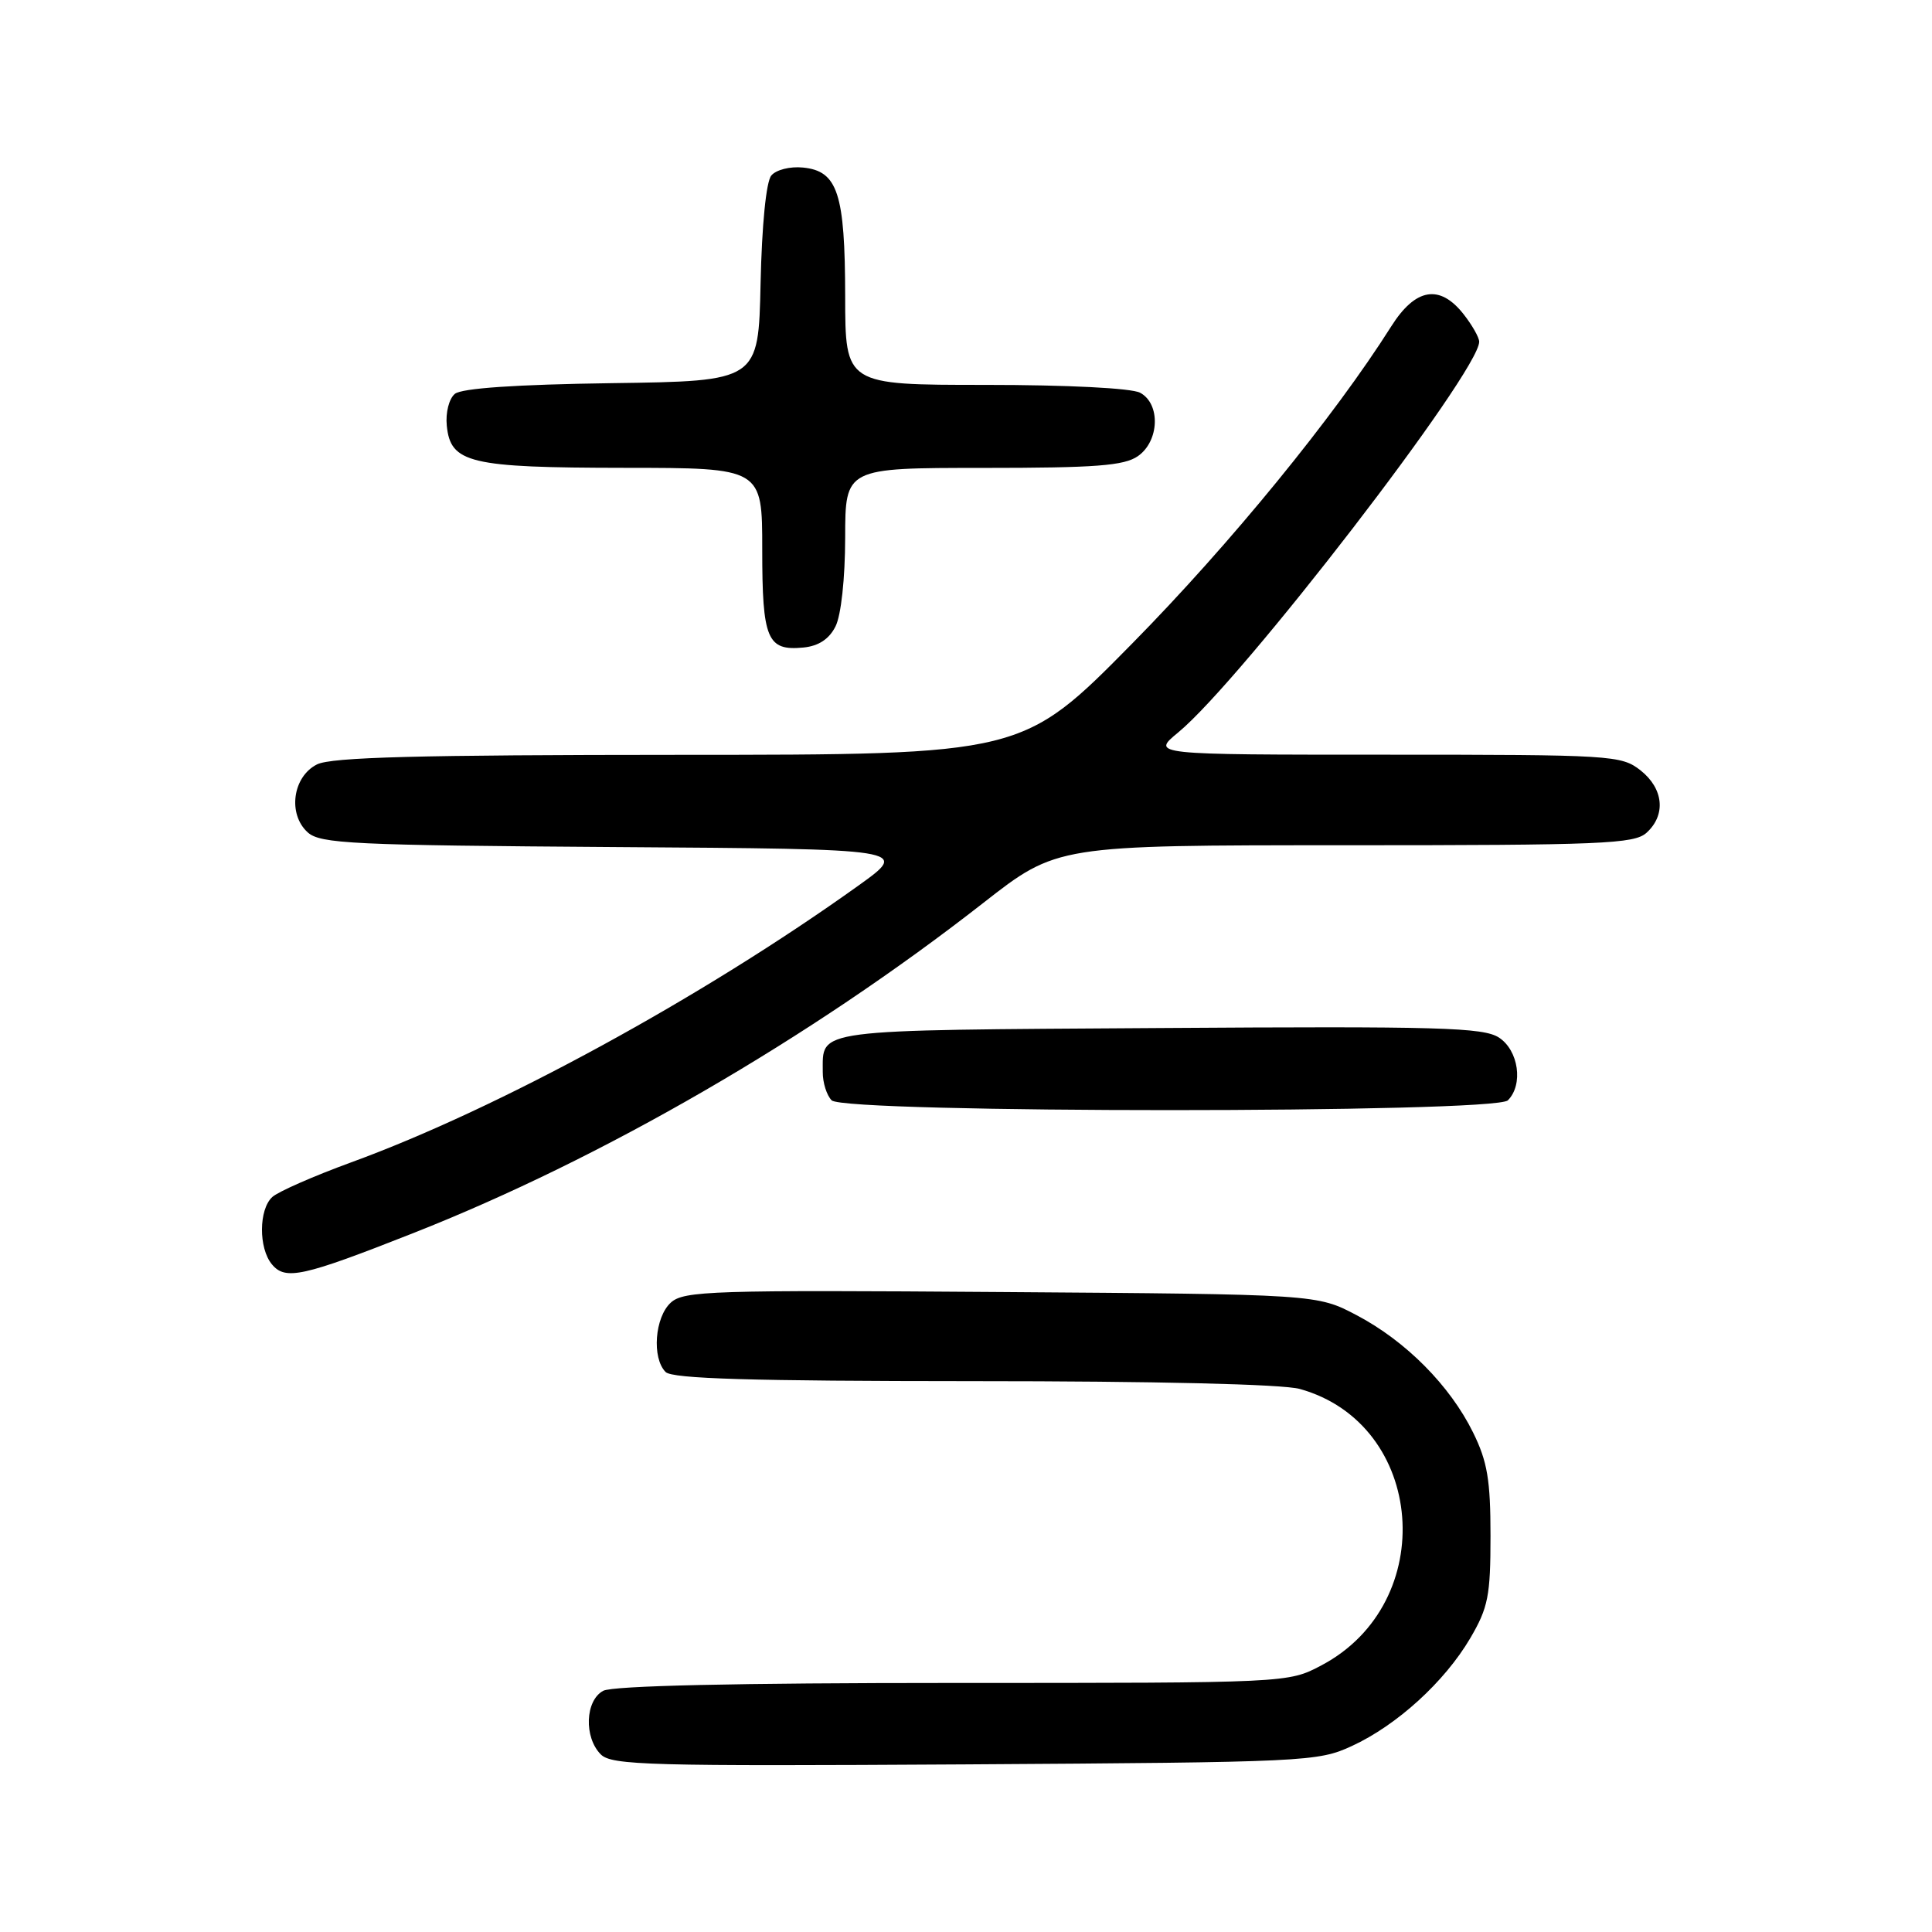 <?xml version="1.0" encoding="UTF-8" standalone="no"?>
<!DOCTYPE svg PUBLIC "-//W3C//DTD SVG 1.1//EN" "http://www.w3.org/Graphics/SVG/1.1/DTD/svg11.dtd" >
<svg xmlns="http://www.w3.org/2000/svg" xmlns:xlink="http://www.w3.org/1999/xlink" version="1.1" viewBox="0 0 256 256">
 <g >
 <path fill="currentColor"
d=" M 179.12 231.36 C 185.11 228.60 191.41 222.85 194.81 217.08 C 197.19 213.02 197.50 211.47 197.50 203.50 C 197.50 196.12 197.09 193.66 195.19 189.81 C 192.13 183.60 186.29 177.71 179.78 174.28 C 174.50 171.50 174.50 171.50 132.64 171.20 C 94.32 170.92 90.61 171.04 88.89 172.60 C 86.76 174.53 86.35 179.95 88.20 181.80 C 89.09 182.69 99.53 183.00 128.95 183.01 C 153.07 183.01 169.95 183.41 172.22 184.04 C 188.91 188.68 190.77 212.40 175.09 220.67 C 170.69 223.00 170.69 223.00 126.28 223.00 C 97.58 223.00 81.18 223.37 79.93 224.04 C 77.54 225.32 77.35 230.20 79.61 232.47 C 81.05 233.91 86.09 234.04 127.86 233.79 C 173.07 233.51 174.64 233.43 179.12 231.36 Z  M 54.69 163.42 C 79.82 153.52 107.30 137.61 130.28 119.65 C 140.06 112.00 140.06 112.00 178.20 112.00 C 212.29 112.00 216.54 111.82 218.17 110.35 C 220.78 107.99 220.44 104.49 217.37 102.07 C 214.83 100.08 213.58 100.00 183.64 100.00 C 152.54 100.00 152.54 100.00 156.12 97.05 C 164.50 90.14 196.00 49.25 196.00 45.28 C 196.00 44.72 195.07 43.08 193.93 41.63 C 190.77 37.62 187.56 38.16 184.35 43.24 C 176.78 55.22 163.03 72.06 150.04 85.25 C 135.50 100.01 135.50 100.01 90.00 100.02 C 55.45 100.03 43.90 100.33 42.00 101.29 C 38.78 102.91 38.10 107.87 40.77 110.29 C 42.44 111.80 46.67 112.00 81.57 112.24 C 120.50 112.50 120.50 112.50 113.78 117.32 C 93.06 132.16 66.06 146.90 46.50 154.03 C 41.55 155.84 36.86 157.90 36.08 158.61 C 34.28 160.26 34.25 165.39 36.03 167.53 C 37.81 169.68 40.08 169.18 54.69 163.42 Z  M 199.80 145.80 C 201.87 143.73 201.23 139.20 198.63 137.49 C 196.56 136.14 190.81 135.97 153.59 136.22 C 107.25 136.52 109.05 136.29 109.02 142.05 C 109.01 143.45 109.54 145.14 110.20 145.80 C 111.93 147.53 198.07 147.53 199.80 145.80 Z  M 110.71 83.00 C 111.45 81.54 111.98 76.66 111.99 71.25 C 112.00 62.00 112.00 62.00 130.28 62.00 C 145.20 62.00 148.96 61.71 150.78 60.44 C 153.63 58.45 153.80 53.50 151.07 52.04 C 149.93 51.43 141.45 51.00 130.57 51.00 C 112.00 51.00 112.00 51.00 111.99 39.25 C 111.97 25.61 111.00 22.65 106.39 22.20 C 104.68 22.03 102.83 22.50 102.20 23.26 C 101.52 24.08 100.95 29.81 100.78 37.56 C 100.50 50.50 100.50 50.50 81.08 50.77 C 68.36 50.95 61.18 51.44 60.27 52.19 C 59.50 52.83 59.03 54.67 59.20 56.39 C 59.69 61.37 62.20 61.97 82.75 61.99 C 101.00 62.00 101.00 62.00 101.00 72.80 C 101.00 84.74 101.65 86.27 106.47 85.80 C 108.47 85.60 109.87 84.68 110.71 83.00 Z "/>
</g>
</svg>